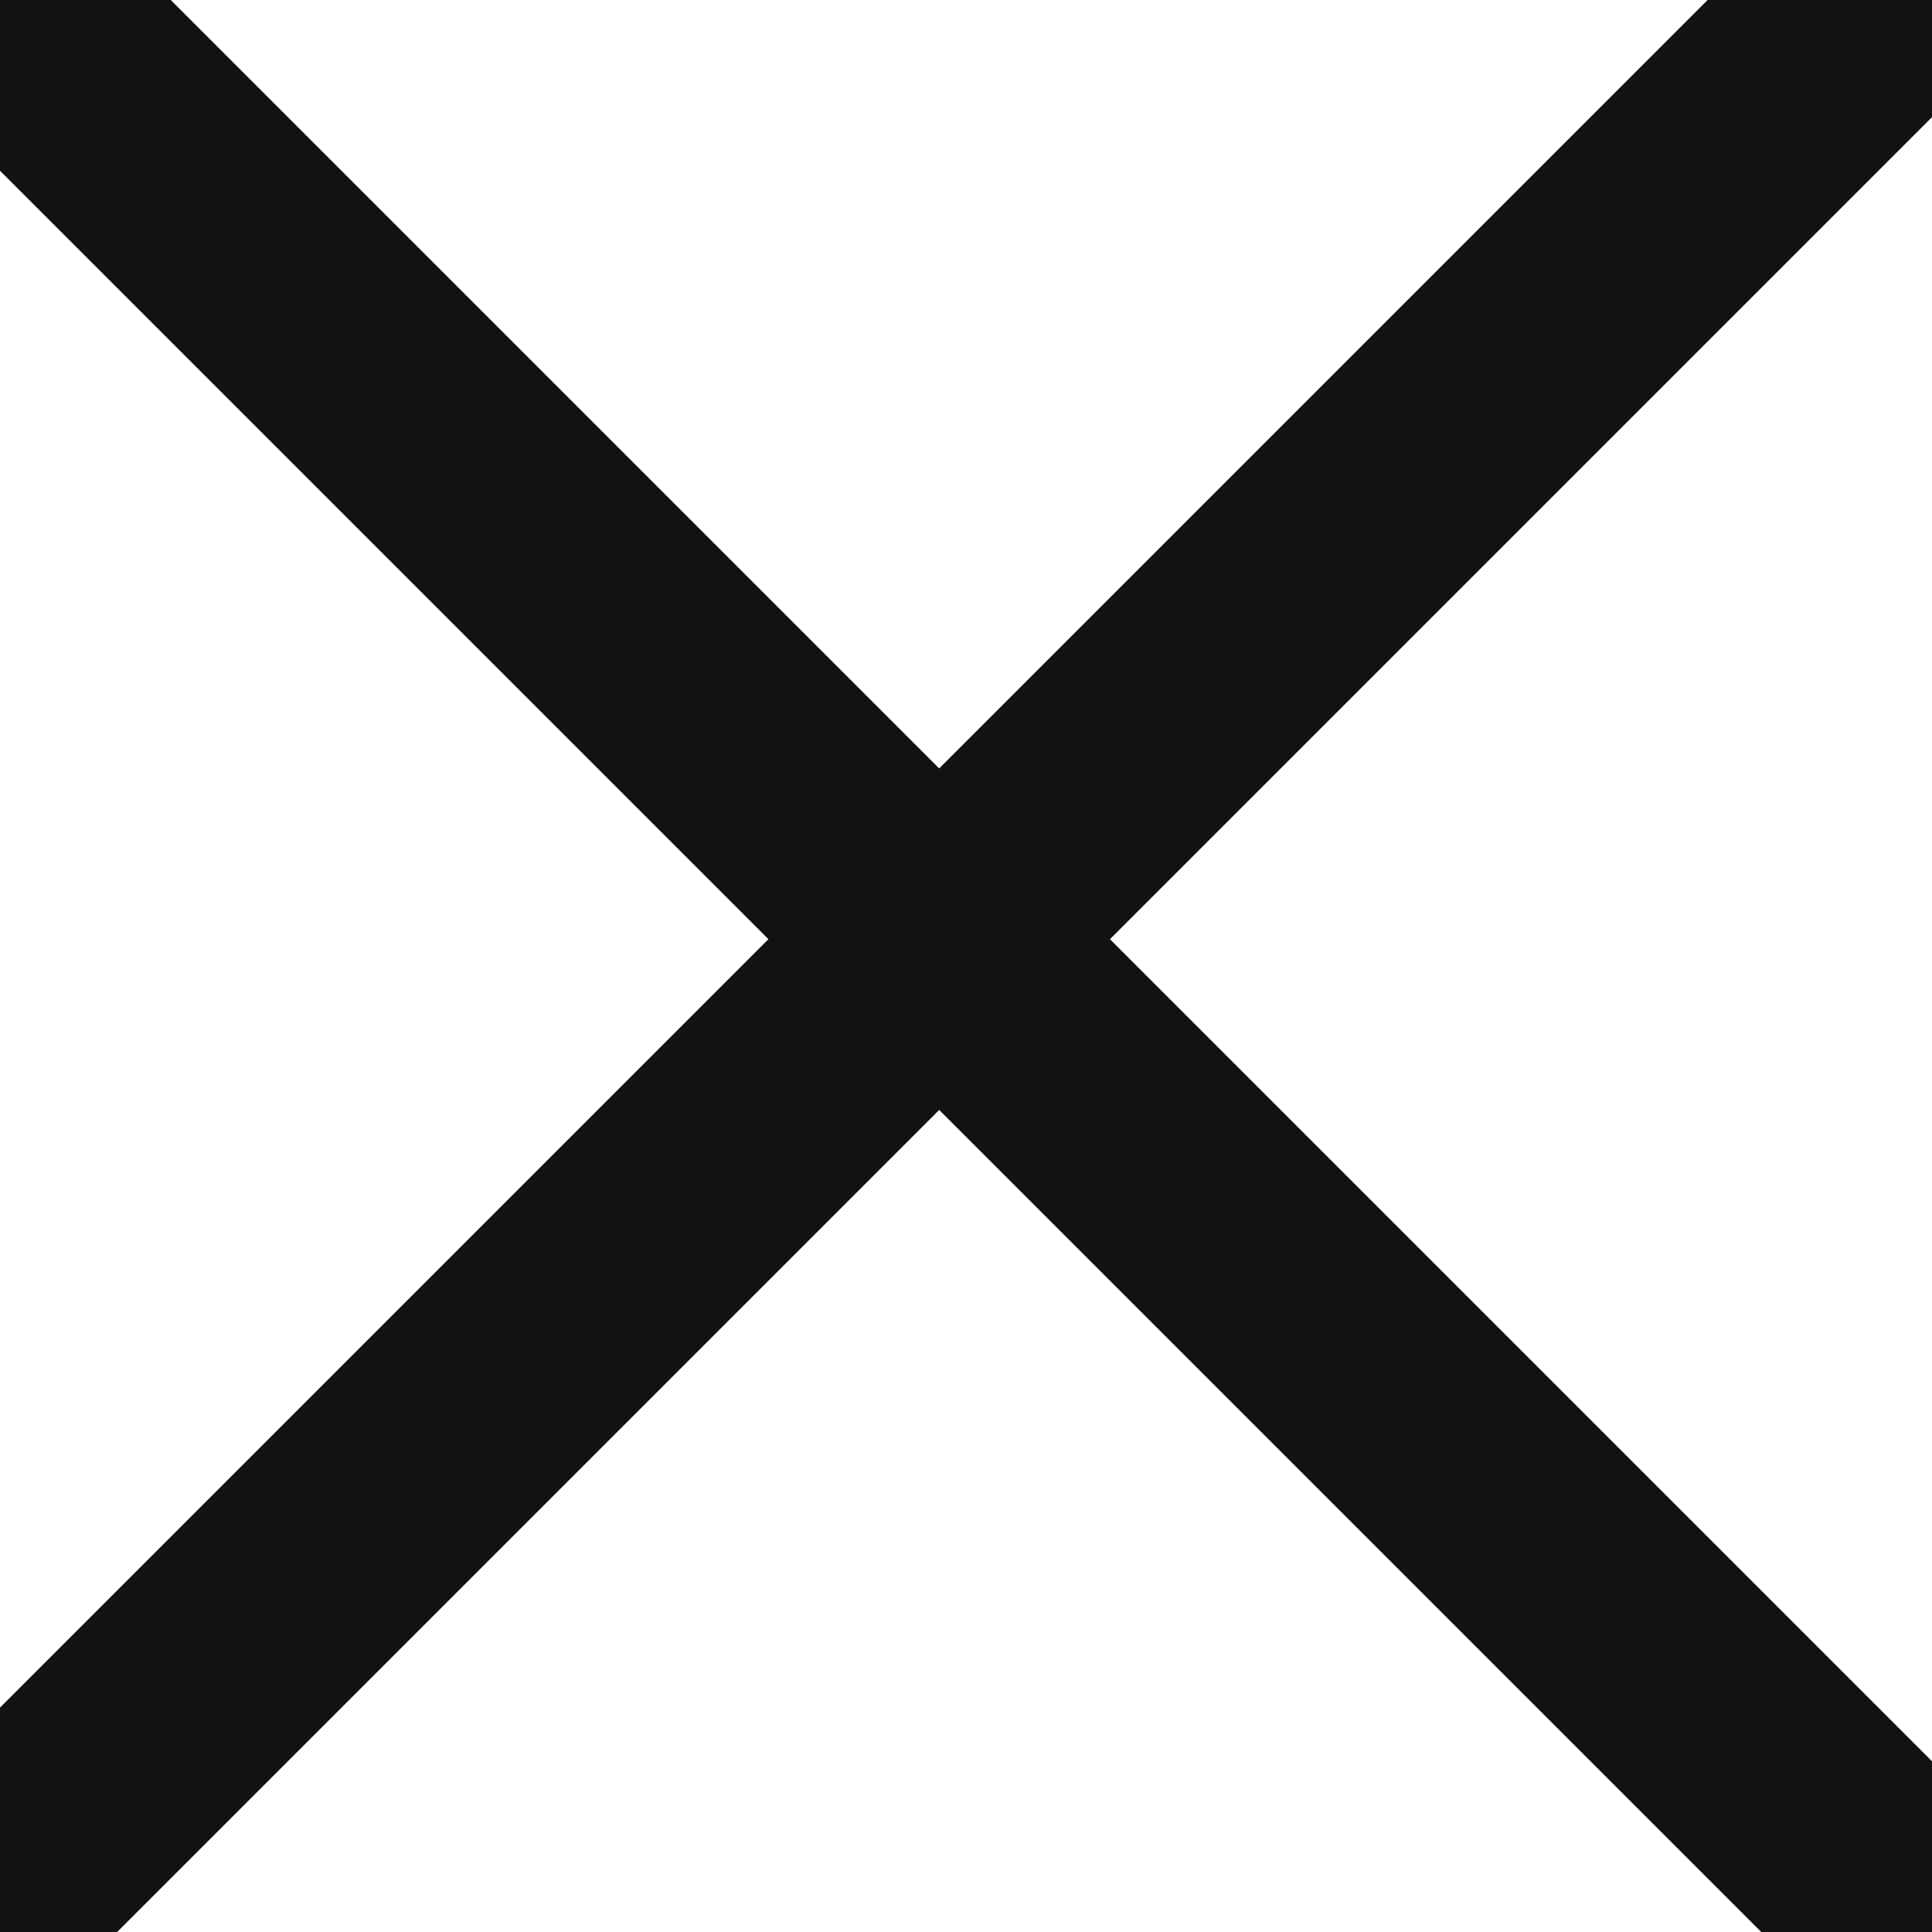 <?xml version="1.0" encoding="UTF-8"?>
<svg width="8px" height="8px" viewBox="0 0 8 8" version="1.1" xmlns="http://www.w3.org/2000/svg" xmlns:xlink="http://www.w3.org/1999/xlink">
    <title>Icon/Close</title>
    <g id="Icon/Close" stroke="none" stroke-width="1" fill="none" fill-rule="evenodd" stroke-linecap="round" stroke-linejoin="round">
        <line x1="-7.10542736e-15" y1="-1.50990331e-14" x2="7.778" y2="7.778" id="Line-2" stroke="#121213"></line>
        <line x1="-7.10542736e-15" y1="-1.50990331e-14" x2="7.778" y2="7.778" id="Line-2" stroke="#121213" transform="translate(3.889, 3.889) scale(-1, 1) translate(-3.889, -3.889) "></line>
    </g>
</svg>